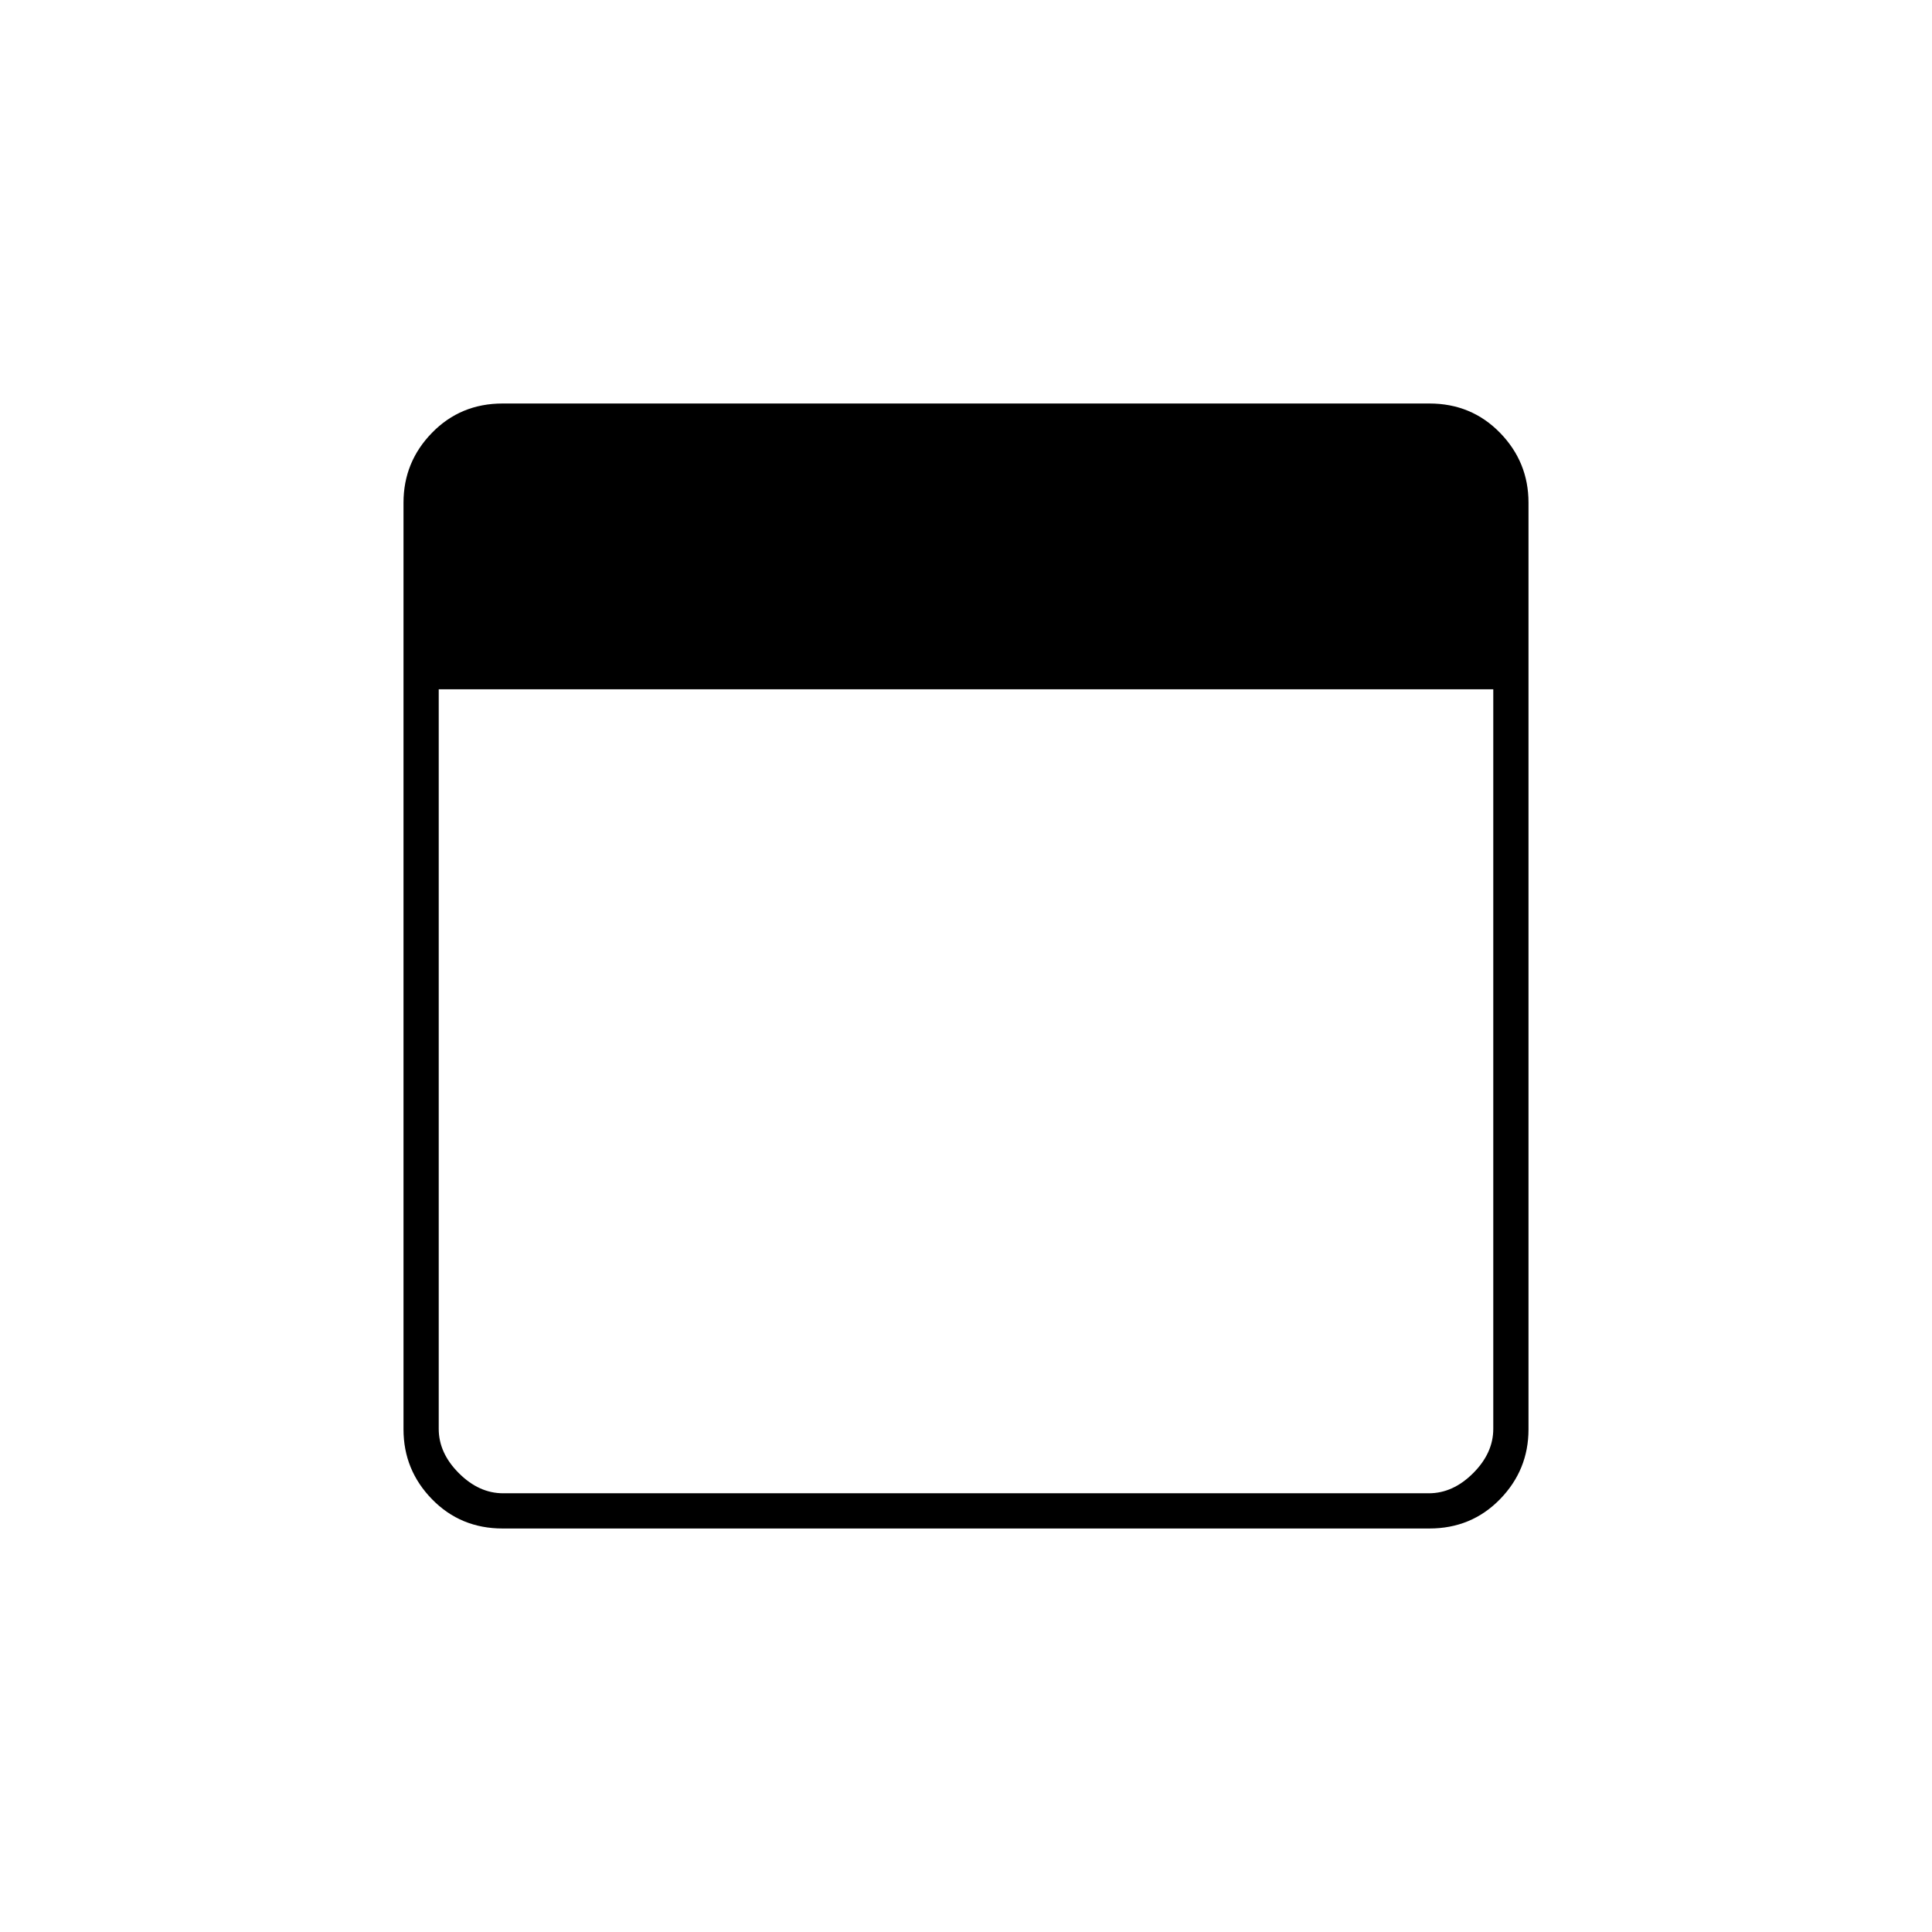 <svg xmlns="http://www.w3.org/2000/svg" height="20" viewBox="0 -960 960 960" width="20"><path d="M249.76-200.5q-20.9 0-35.08-14.53t-14.18-34.73v-460.48q0-20.2 14.18-34.73 14.18-14.53 35.08-14.53h460.48q20.9 0 35.08 14.53t14.18 34.73v460.48q0 20.2-14.18 34.73-14.18 14.53-35.08 14.53H249.76ZM250-218h460q12 0 22-10t10-22v-367.5H218V-250q0 12 10 22t22 10Z"/></svg>
